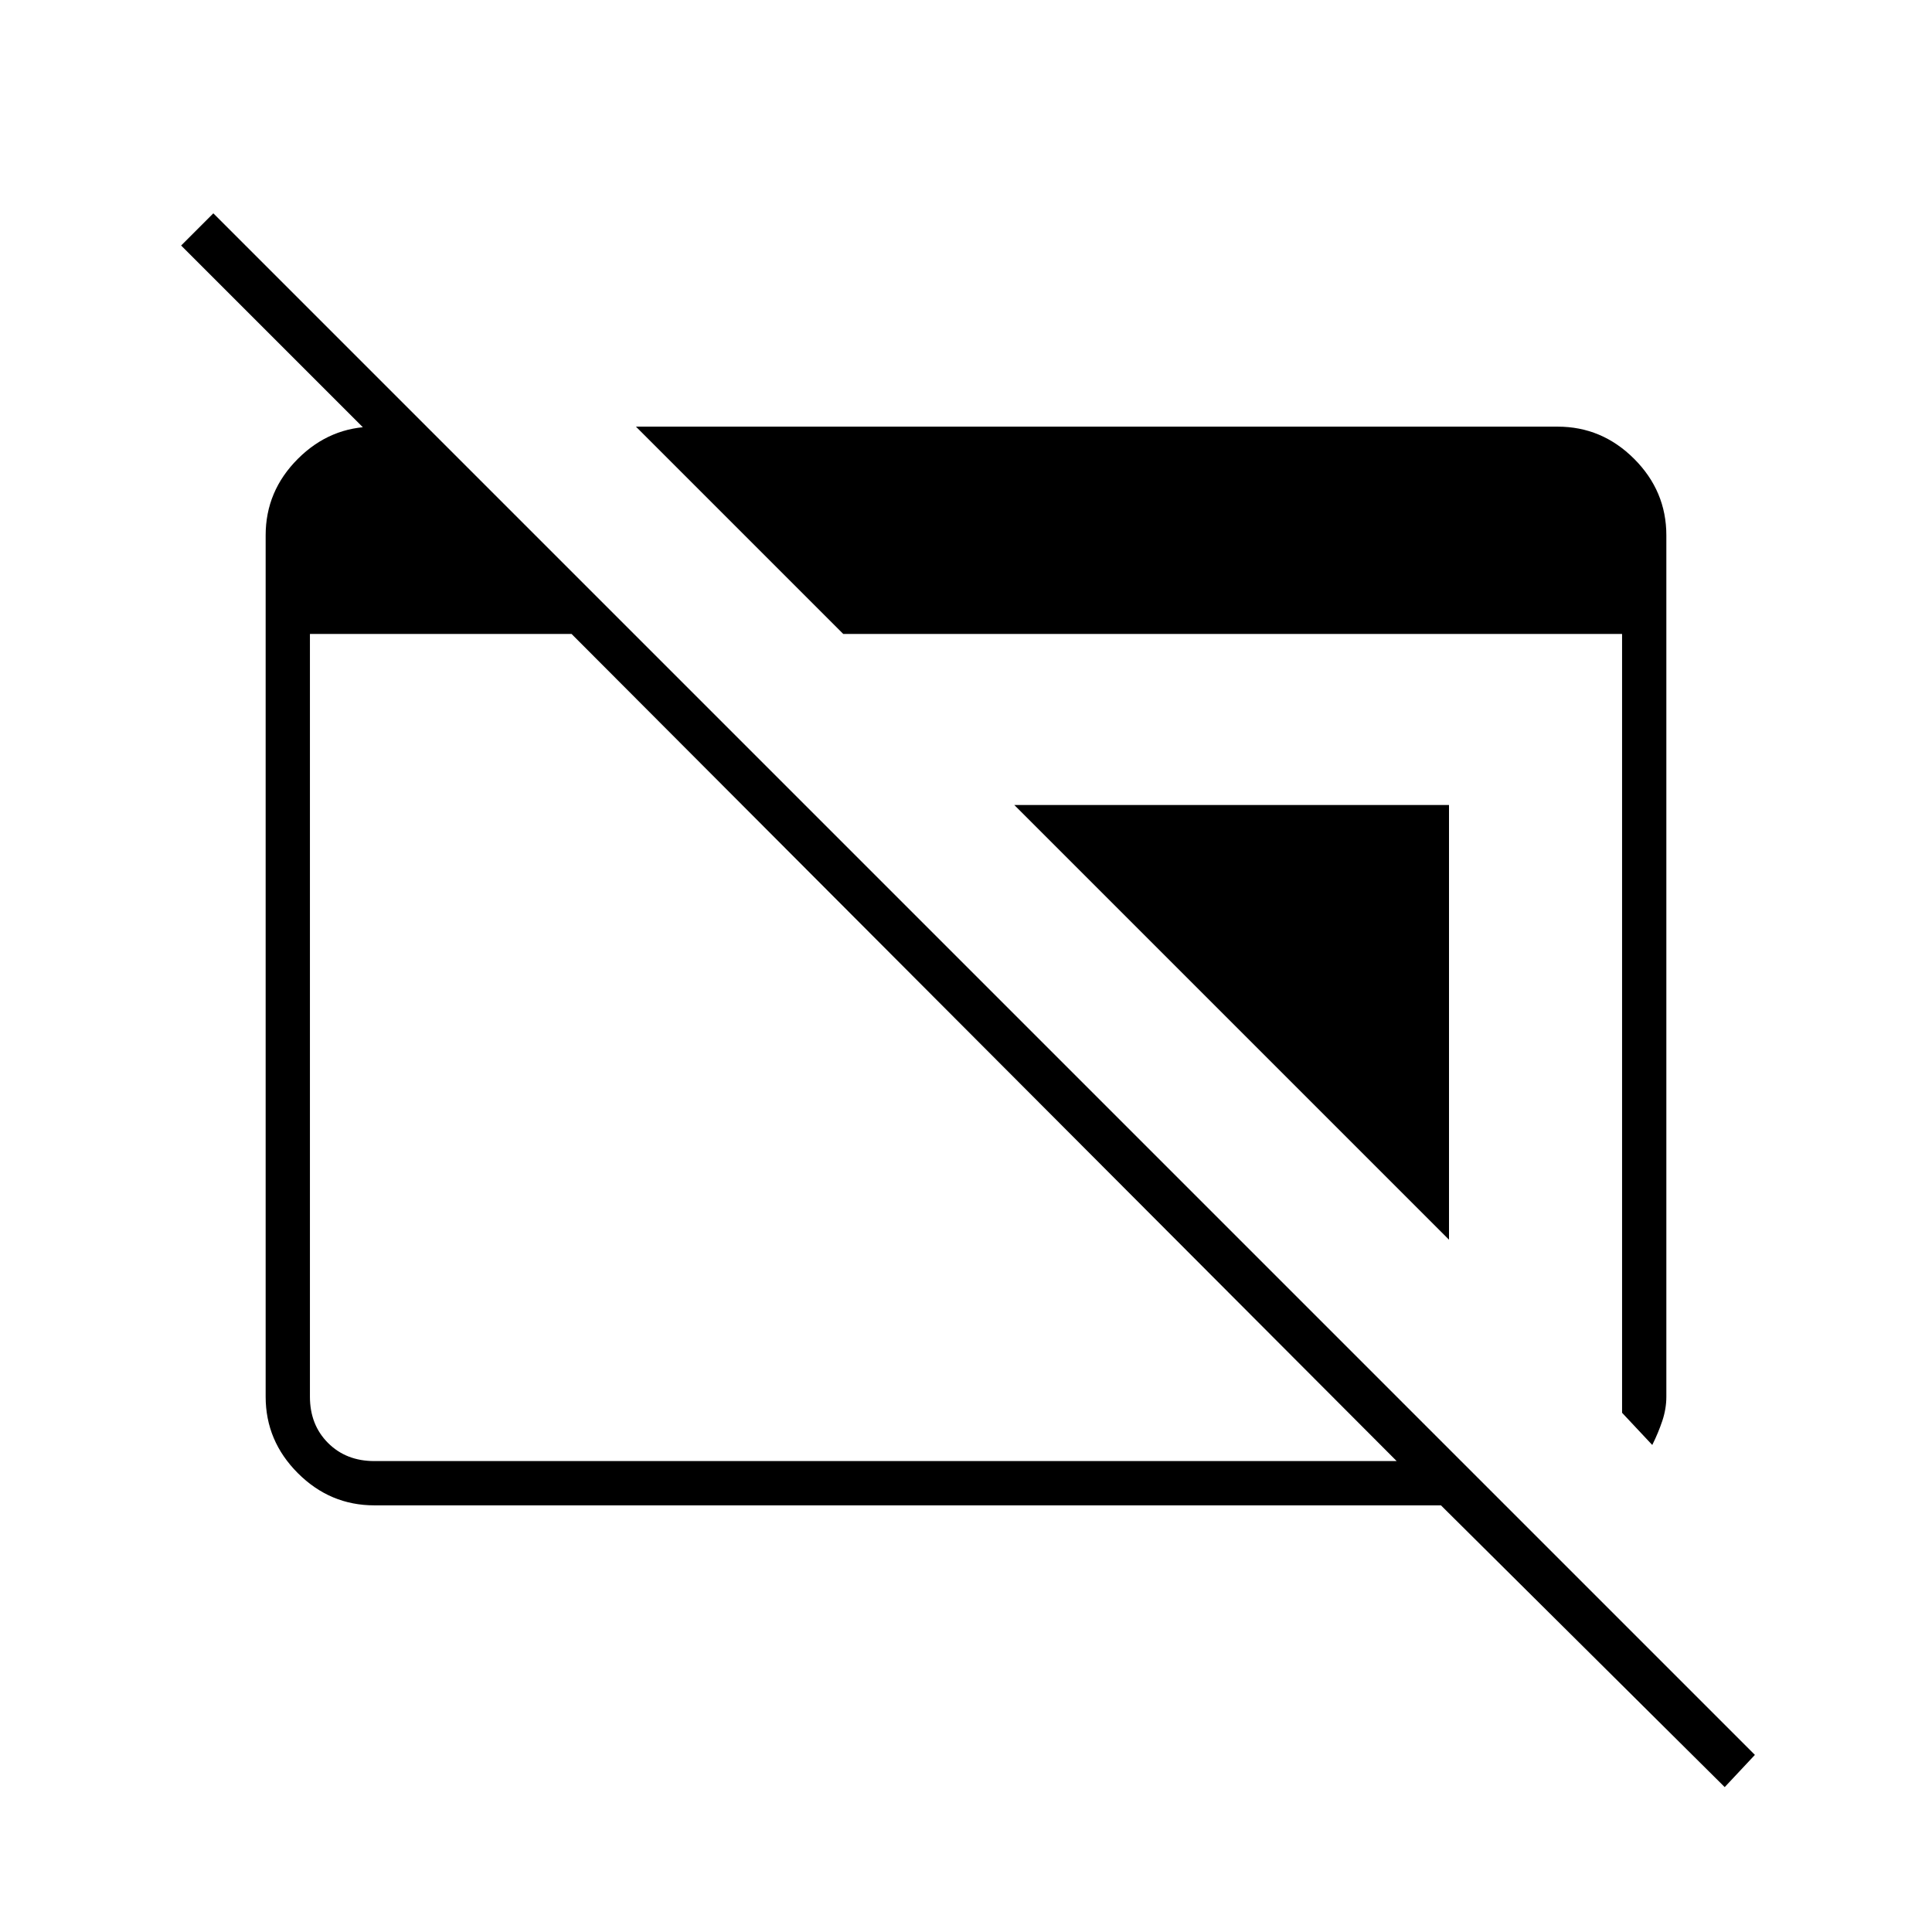 <svg xmlns="http://www.w3.org/2000/svg" width="48" height="48" viewBox="0 -960 960 960"><path d="M857-72 716-212H186q-22 0-38-16t-16-38v-428q0-22 16-38t38-16h26v32L90-838l16-16L872-88l-15 16ZM186-234h508L284-645H154v379q0 14 9 23t23 9Zm635-8-15-16v-387H419L316-748h458q22 0 38 16t16 38v428q0 6-2 12t-5 12ZM720-344 504-560h216v216Z"/></svg>